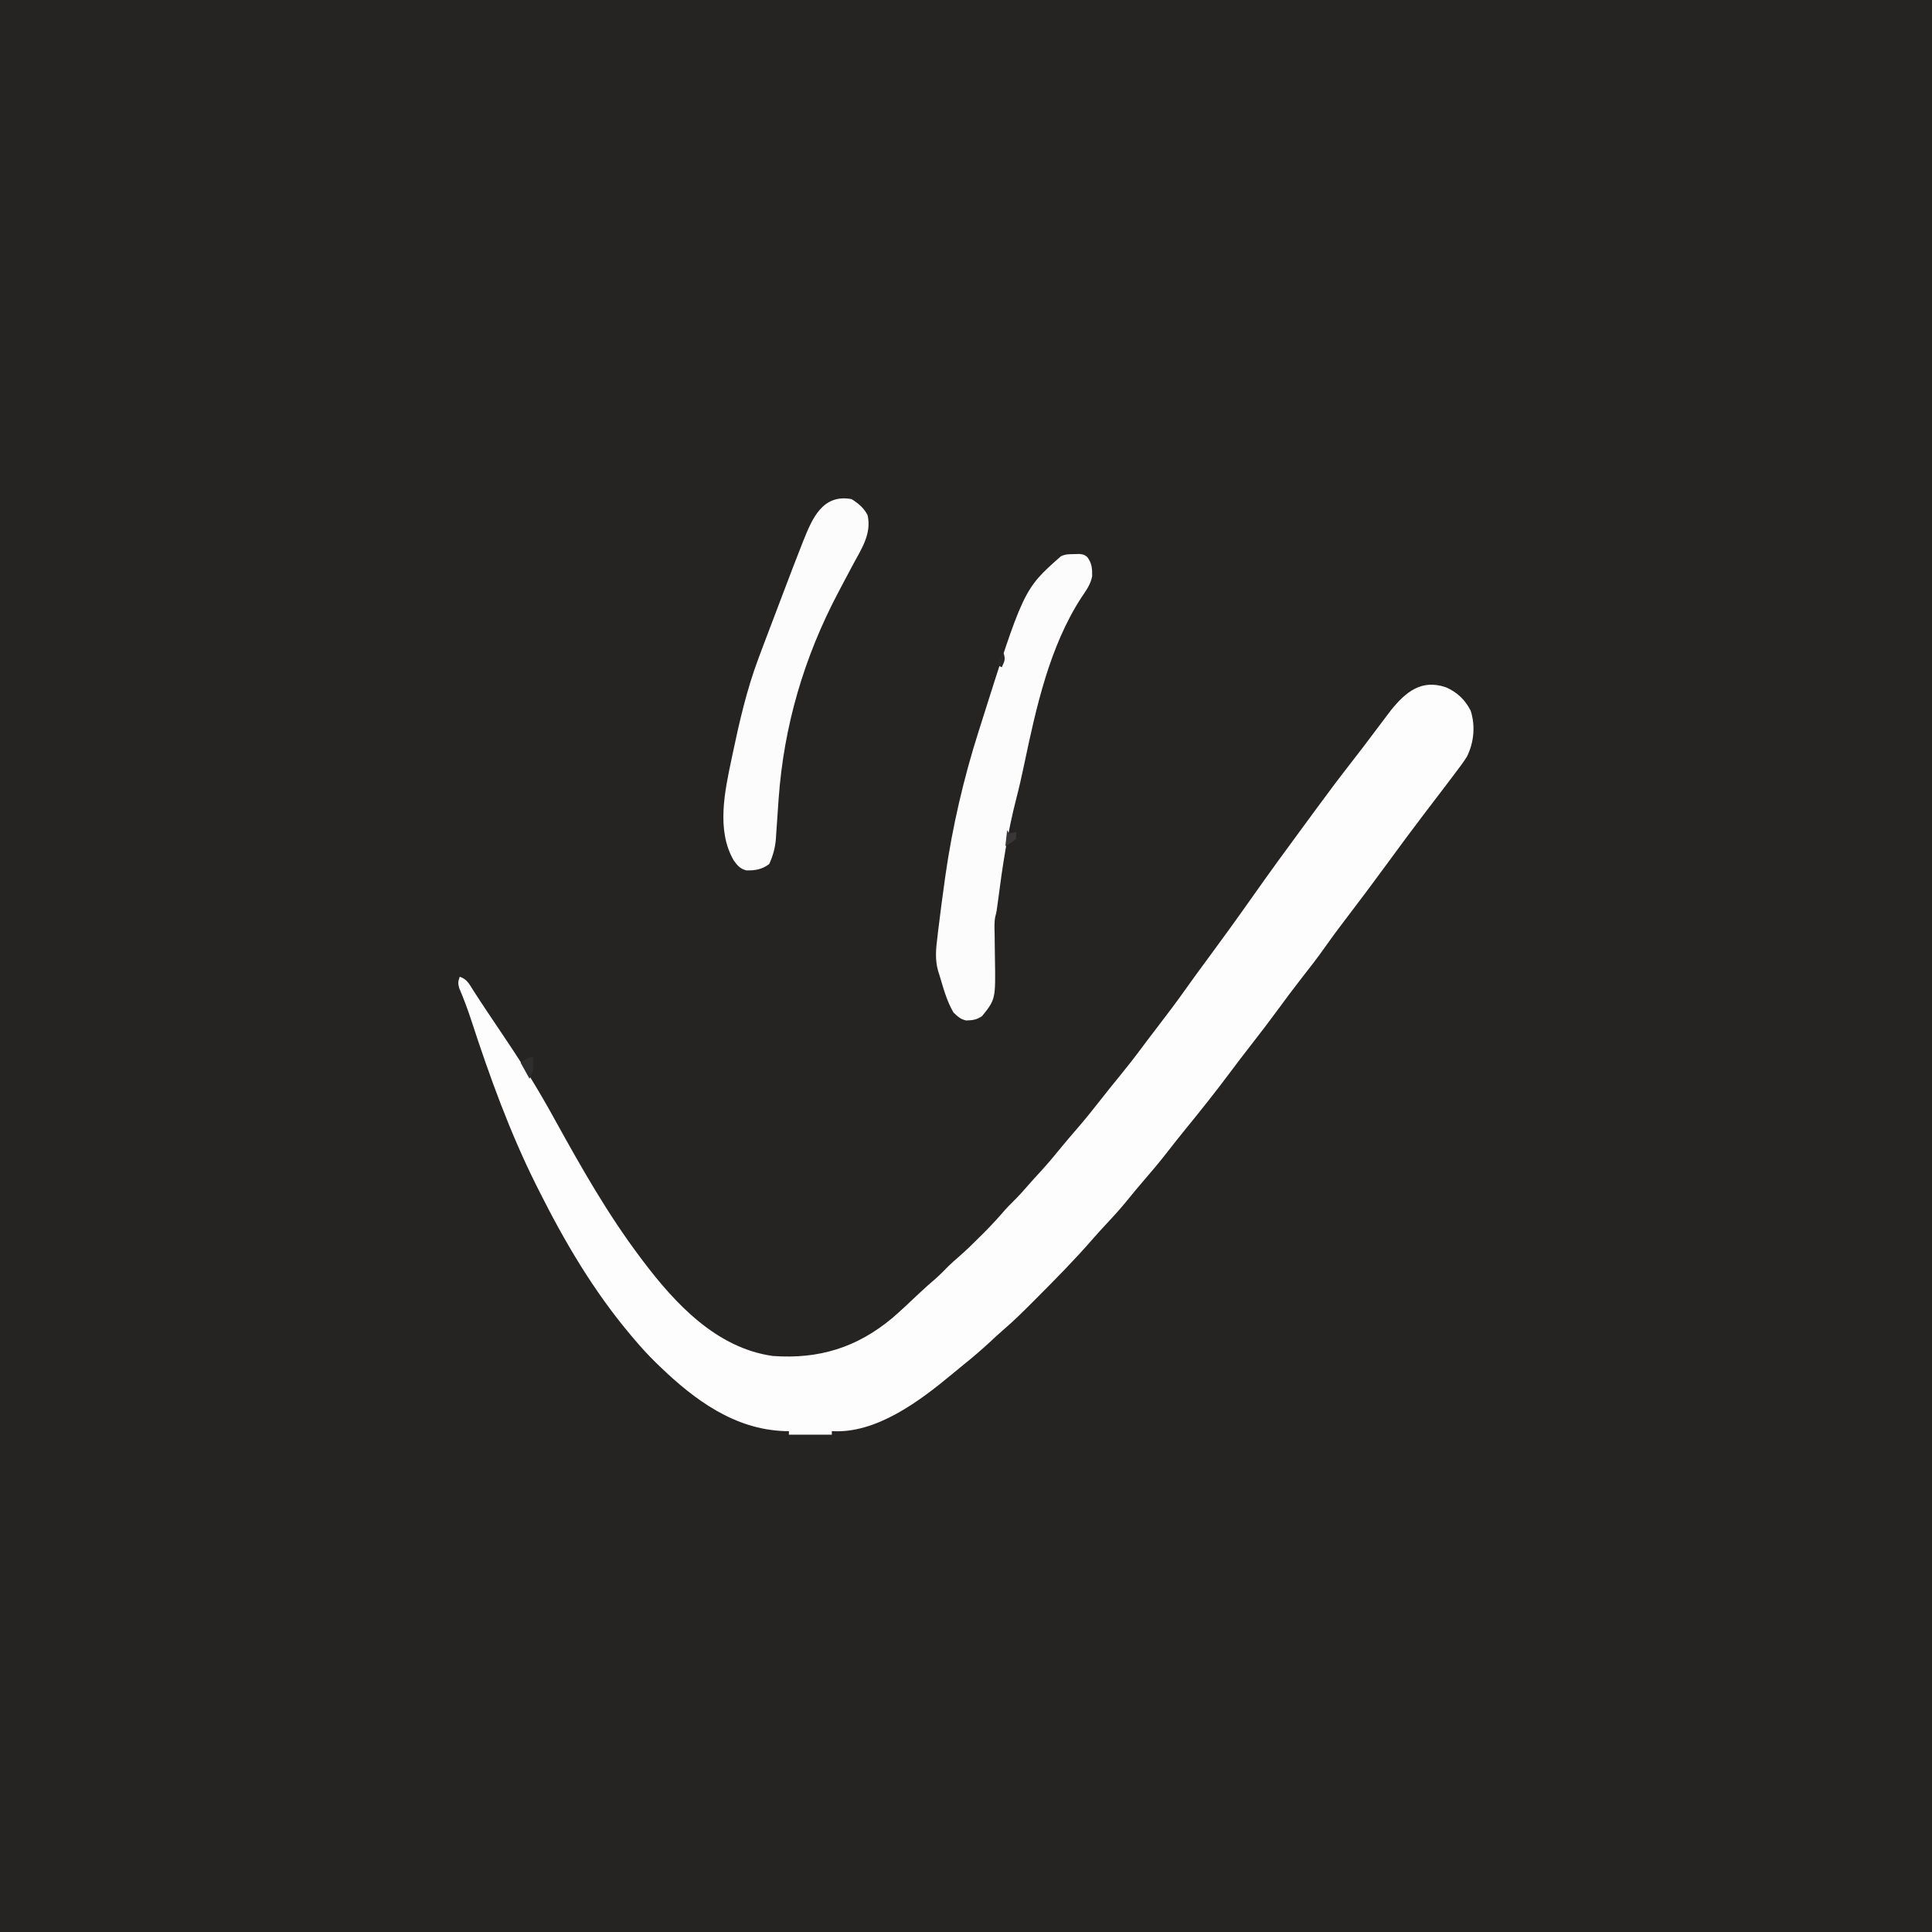 <?xml version="1.0" encoding="UTF-8"?>
<svg version="1.1" xmlns="http://www.w3.org/2000/svg" width="1080" height="1080">
<rect width="100%" height="100%" fill="#808080" stroke="none"/>
<path d="M0 0 C356.4 0 712.8 0 1080 0 C1080 356.4 1080 712.8 1080 1080 C723.6 1080 367.2 1080 0 1080 C0 723.6 0 367.2 0 0 Z " fill="#262323" transform="translate(0,0)"/>
<path d="M0 0 C6.363 2.778 10.652 6.888 13.836 13.02 C16.603 21.474 15.709 30.914 11.75 38.812 C9.852 41.84 7.734 44.665 5.562 47.5 C4.95 48.316 4.337 49.132 3.705 49.973 C1.731 52.594 -0.258 55.204 -2.25 57.812 C-3.579 59.559 -4.909 61.305 -6.238 63.051 C-8.251 65.692 -10.265 68.332 -12.281 70.969 C-19.053 79.833 -25.661 88.813 -32.25 97.812 C-40.247 108.734 -48.333 119.575 -56.565 130.321 C-60.258 135.155 -63.88 140.022 -67.375 145 C-71.651 151.088 -76.204 156.938 -80.797 162.79 C-85.051 168.225 -89.179 173.74 -93.25 179.312 C-98.423 186.389 -103.728 193.345 -109.134 200.245 C-112.964 205.139 -116.725 210.079 -120.438 215.062 C-128.502 225.87 -136.883 236.403 -145.412 246.847 C-148.935 251.168 -152.391 255.535 -155.812 259.938 C-160.028 265.351 -164.418 270.587 -168.91 275.772 C-171.927 279.254 -174.865 282.782 -177.75 286.375 C-181.593 291.112 -185.655 295.6 -189.826 300.047 C-192.511 302.911 -195.14 305.812 -197.719 308.773 C-207.726 320.262 -218.43 331.094 -229.188 341.875 C-229.725 342.415 -230.263 342.956 -230.817 343.513 C-236.243 348.959 -241.683 354.34 -247.531 359.339 C-250.11 361.55 -252.577 363.872 -255.062 366.188 C-259.65 370.421 -264.35 374.461 -269.219 378.371 C-271.487 380.198 -273.733 382.043 -275.969 383.91 C-293.821 398.756 -318.444 417.453 -343.25 415.812 C-343.25 416.473 -343.25 417.132 -343.25 417.812 C-351.17 417.812 -359.09 417.812 -367.25 417.812 C-367.25 417.152 -367.25 416.493 -367.25 415.812 C-368.453 415.809 -368.453 415.809 -369.68 415.805 C-397.594 414.855 -419.851 398.477 -439.25 379.812 C-440.026 379.066 -440.802 378.32 -441.602 377.551 C-446.061 373.169 -450.231 368.599 -454.25 363.812 C-454.694 363.287 -455.139 362.762 -455.597 362.221 C-476.613 337.277 -492.669 309.898 -507.25 280.812 C-507.717 279.883 -508.184 278.953 -508.665 277.996 C-523.23 248.773 -534.482 217.791 -544.594 186.778 C-546.659 180.465 -548.923 174.313 -551.535 168.203 C-552.315 165.594 -552.186 164.333 -551.25 161.812 C-547.204 163.161 -546.005 165.807 -543.816 169.25 C-542.92 170.628 -542.023 172.006 -541.125 173.383 C-540.656 174.109 -540.186 174.835 -539.702 175.583 C-537.288 179.29 -534.81 182.955 -532.34 186.625 C-531.319 188.148 -530.299 189.672 -529.279 191.195 C-527.733 193.506 -526.185 195.816 -524.634 198.124 C-515.093 212.32 -506.283 226.749 -498.062 241.75 C-483.434 268.237 -468.5 294.623 -450.25 318.812 C-449.773 319.448 -449.296 320.083 -448.805 320.737 C-430.708 344.719 -407.617 369.421 -376.25 373.812 C-350.391 375.681 -329.132 369.08 -309.277 352.473 C-304.288 348.145 -299.51 343.583 -294.707 339.051 C-291.523 336.052 -288.254 333.168 -284.938 330.316 C-282.56 328.198 -280.352 325.926 -278.123 323.653 C-276.319 321.88 -274.458 320.232 -272.535 318.59 C-268.241 314.855 -264.199 310.91 -260.188 306.875 C-259.519 306.21 -258.851 305.546 -258.162 304.861 C-254.222 300.914 -250.467 296.862 -246.844 292.621 C-245.214 290.772 -243.51 289.038 -241.75 287.312 C-238.736 284.345 -235.951 281.239 -233.191 278.035 C-230.962 275.483 -228.67 272.994 -226.375 270.5 C-222.305 266.037 -218.448 261.45 -214.656 256.75 C-211.952 253.449 -209.169 250.225 -206.375 247 C-201.924 241.846 -197.646 236.587 -193.47 231.208 C-189.922 226.645 -186.287 222.16 -182.625 217.688 C-178.228 212.302 -173.955 206.853 -169.82 201.262 C-167.066 197.544 -164.245 193.877 -161.43 190.203 C-155.834 182.894 -150.277 175.573 -144.97 168.05 C-141.526 163.171 -137.989 158.364 -134.438 153.562 C-125.579 141.571 -116.831 129.504 -108.25 117.312 C-98.607 103.612 -88.744 90.074 -78.785 76.602 C-76.43 73.415 -74.084 70.222 -71.746 67.023 C-65.346 58.277 -58.837 49.635 -52.157 41.101 C-48.174 36.012 -44.272 30.874 -40.406 25.695 C-37.95 22.412 -35.484 19.137 -33 15.875 C-32.211 14.835 -31.422 13.794 -30.609 12.723 C-22.263 2.428 -13.562 -4.59 0 0 Z " fill="#FDFDFD" transform="translate(808.25,384.188)"/>
<path d="M0 0 C1.452 -0.039 1.452 -0.039 2.934 -0.078 C5.562 0.25 5.562 0.25 7.348 1.641 C9.945 5.082 10.144 8.081 10.09 12.312 C9.24 17.049 6.611 20.424 3.98 24.387 C-13.803 51.847 -21.209 85.765 -27.861 117.327 C-29.199 123.664 -30.586 129.972 -32.219 136.242 C-37.188 155.367 -40.066 174.556 -42.588 194.134 C-43.338 199.875 -43.338 199.875 -43.968 202.254 C-44.768 205.654 -44.495 209.129 -44.43 212.602 C-44.412 214.275 -44.395 215.948 -44.379 217.621 C-44.348 220.241 -44.313 222.86 -44.266 225.48 C-43.873 248.795 -43.873 248.795 -51.438 258.25 C-54.63 260.378 -56.542 260.549 -60.305 260.711 C-63.475 260.026 -65.116 258.473 -67.438 256.25 C-71.203 249.869 -73.181 242.322 -75.312 235.25 C-75.54 234.54 -75.768 233.829 -76.002 233.097 C-77.842 226.638 -77.263 220.852 -76.438 214.25 C-76.305 213.103 -76.173 211.957 -76.036 210.775 C-74.947 201.586 -73.702 192.416 -72.438 183.25 C-72.295 182.213 -72.152 181.176 -72.005 180.107 C-68.147 152.925 -61.776 125.41 -53.438 99.25 C-53.243 98.636 -53.049 98.022 -52.85 97.389 C-28.28 19.651 -28.28 19.651 -7.438 1.25 C-4.857 -0.04 -2.88 0.046 0 0 Z " fill="#FCFCFC" transform="translate(600.438,309.75)"/>
<path d="M0 0 C3.745 2.273 7.021 5.042 9 9 C11.284 19.294 5.692 27.662 0.966 36.354 C-0.928 39.841 -2.771 43.355 -4.617 46.868 C-5.523 48.591 -6.432 50.314 -7.342 52.035 C-26.503 88.266 -37.831 126.722 -40.746 167.594 C-40.804 168.405 -40.862 169.217 -40.922 170.053 C-41.156 173.381 -41.386 176.71 -41.602 180.04 C-41.764 182.517 -41.942 184.993 -42.121 187.469 C-42.165 188.208 -42.209 188.948 -42.254 189.71 C-42.649 194.948 -43.846 199.192 -46 204 C-49.916 206.984 -53.977 207.718 -58.82 207.539 C-62.236 206.694 -63.756 204.849 -65.785 202.066 C-75.737 185.139 -70.783 163.043 -67 145 C-66.862 144.34 -66.724 143.681 -66.581 143.001 C-62.725 124.665 -58.595 106.579 -52 89 C-51.544 87.774 -51.087 86.548 -50.617 85.285 C-50.079 83.856 -49.54 82.428 -49 81 C-48.635 80.035 -48.271 79.069 -47.895 78.074 C-45.096 70.673 -42.287 63.275 -39.474 55.878 C-38.522 53.375 -37.572 50.872 -36.624 48.368 C-33.79 40.895 -30.927 33.436 -28 26 C-27.67 25.16 -27.34 24.32 -27 23.455 C-21.924 10.687 -16.088 -2.955 0 0 Z " fill="#FCFCFC" transform="translate(476,279)"/>
<path d="M0 0 C0.25 7.5 0.25 7.5 -2 12 C-3.65 9.03 -5.3 6.06 -7 3 C-2.25 0 -2.25 0 0 0 Z " fill="#2F2E2E" transform="translate(298,591)"/>
<path d="M0 0 C0.33 0.66 0.66 1.32 1 2 C2.32 1.67 3.64 1.34 5 1 C5 2.32 5 3.64 5 5 C2 7.25 2 7.25 -1 9 C-0.67 6.03 -0.34 3.06 0 0 Z " fill="#393637" transform="translate(563,464)"/>
<path d="M0 0 C1.208 3.623 0.543 4.641 -1 8 C-1.66 7.67 -2.32 7.34 -3 7 C-2.25 2.25 -2.25 2.25 0 0 Z " fill="#2C2829" transform="translate(561,365)"/>
</svg>
